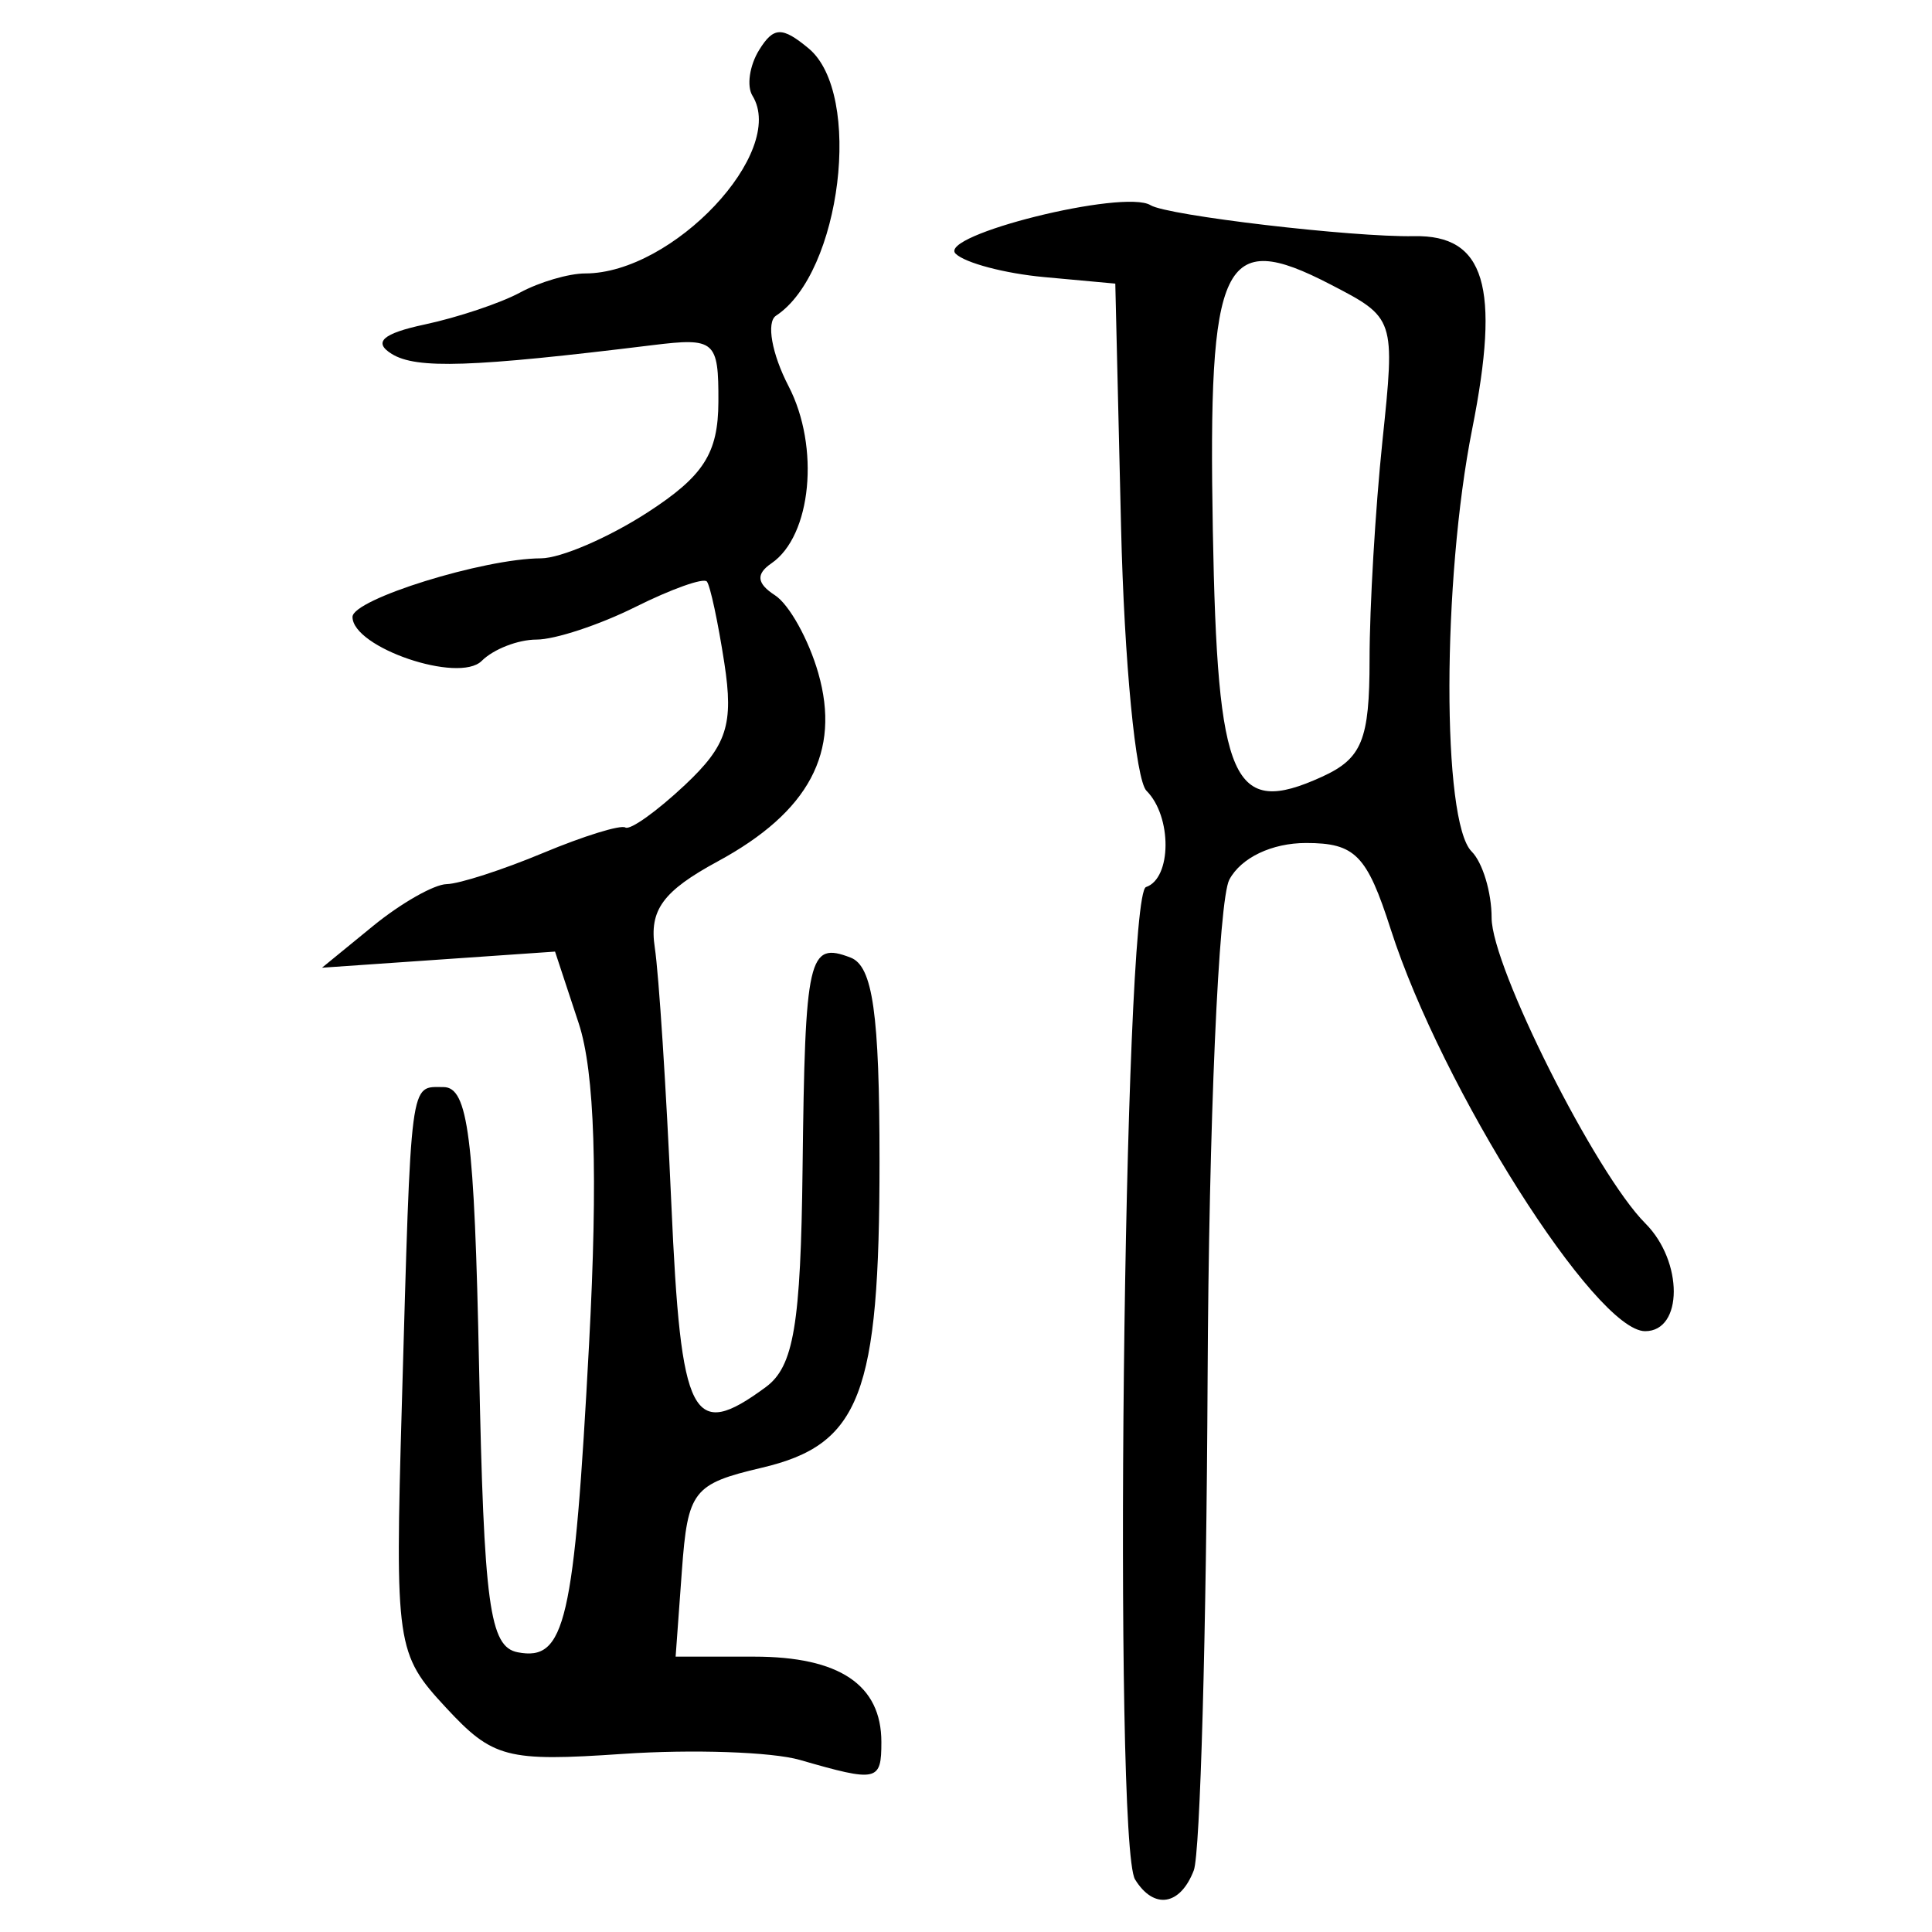 <?xml version="1.0" encoding="UTF-8" standalone="no"?>
<!-- Created with Inkscape (http://www.inkscape.org/) -->

<svg
   xmlns:dc="http://purl.org/dc/elements/1.1/"
   xmlns:cc="http://creativecommons.org/ns#"
   xmlns:rdf="http://www.w3.org/1999/02/22-rdf-syntax-ns#"
   xmlns:svg="http://www.w3.org/2000/svg"
   xmlns="http://www.w3.org/2000/svg"
   xmlns:sodipodi="http://sodipodi.sourceforge.net/DTD/sodipodi-0.dtd"
   xmlns:inkscape="http://www.inkscape.org/namespaces/inkscape"
   width="300"
   height="300"
   id="svg2"
   version="1.1"
   inkscape:version="0.91 r13725"
   sodipodi:docname="image-seal.svg">
  <defs
     id="defs4" />
  <sodipodi:namedview
     id="base"
     pagecolor="#ffffff"
     bordercolor="#666666"
     borderopacity="1.0"
     inkscape:pageopacity="0.0"
     inkscape:pageshadow="2"
     inkscape:zoom="2.7366667"
     inkscape:cx="150"
     inkscape:cy="150"
     inkscape:document-units="px"
     inkscape:current-layer="layer1"
     showgrid="false"
     inkscape:window-width="1231"
     inkscape:window-height="1000"
     inkscape:window-x="49"
     inkscape:window-y="24"
     inkscape:window-maximized="1"
     showguides="true"
     inkscape:guide-bbox="true" />
  <g
     inkscape:label="Calque 1"
     inkscape:groupmode="layer"
     id="layer1"
     transform="translate(0,-752.362)">
    <path
       style="fill:#000000"
       d="m 176.253,1044.204 c -3.41,-5.518 -1.788,-152.927 1.696,-154.099 4.008,-1.348 4.058,-10.97 0.078,-14.949 -1.679,-1.679 -3.455,-20.085 -3.948,-40.903 l -0.896,-37.851 -11.055,-1.015 c -6.08,-0.558 -12.26,-2.19 -13.734,-3.626 -2.923,-2.849 26.145,-10.083 30.271,-7.533 2.6,1.607 31.383,4.989 40.896,4.805 11.032,-0.213 13.445,7.785 9.038,29.958 -4.671,23.497 -4.721,60.955 -0.088,65.587 1.708,1.708 3.106,6.343 3.106,10.299 0,7.608 16.169,39.748 23.871,47.451 5.901,5.901 5.881,16.739 -0.032,16.739 -7.69,0 -31.594,-37.755 -39.496,-62.381 -3.715,-11.578 -5.525,-13.424 -13.166,-13.424 -5.297,0 -10.082,2.285 -11.901,5.684 -1.673,3.126 -3.192,37.958 -3.377,77.405 -0.184,39.446 -1.149,73.844 -2.145,76.438 -2.108,5.494 -6.206,6.13 -9.119,1.416 z M 212.665,854.791 c 0,-8.152 0.899,-23.425 1.998,-33.939 1.994,-19.08 1.978,-19.127 -8.123,-24.351 -16.713,-8.643 -18.968,-3.914 -18.213,38.192 0.706,39.331 3.046,44.621 16.94,38.291 6.228,-2.838 7.398,-5.714 7.398,-18.193 z m -88.439,170.856 c -4.343,-1.253 -16.713,-1.677 -27.49,-0.943 -18.078,1.232 -20.207,0.673 -27.515,-7.213 -7.701,-8.31 -7.891,-9.617 -6.826,-46.91 1.47,-51.456 1.203,-49.417 6.468,-49.417 3.824,0 4.805,7.695 5.527,43.391 0.751,37.093 1.623,43.534 6.009,44.375 7.379,1.415 8.755,-4.528 11.069,-47.816 1.403,-26.249 0.886,-42.303 -1.605,-49.853 L 86.187,900.125 68.093,901.376 50,902.628 l 7.896,-6.454 c 4.343,-3.55 9.499,-6.486 11.459,-6.525 1.959,-0.038 8.704,-2.218 14.988,-4.844 6.284,-2.626 12.029,-4.402 12.765,-3.948 0.737,0.454 4.895,-2.514 9.241,-6.597 6.534,-6.138 7.594,-9.418 6.124,-18.951 -0.977,-6.341 -2.197,-12.032 -2.712,-12.648 -0.514,-0.616 -5.506,1.161 -11.093,3.948 -5.587,2.787 -12.498,5.067 -15.358,5.067 -2.86,0 -6.689,1.489 -8.51,3.31 -3.548,3.548 -20.063,-2.072 -20.063,-6.827 0,-2.74 20.358,-9.071 29.261,-9.099 3.064,-0.009 10.509,-3.216 16.543,-7.124 8.718,-5.647 10.979,-9.174 11.011,-17.173 0.037,-9.516 -0.522,-9.998 -10.226,-8.806 -28.064,3.447 -36.655,3.736 -40.494,1.363 -2.943,-1.819 -1.421,-3.177 5.125,-4.574 5.121,-1.093 11.779,-3.323 14.795,-4.955 3.017,-1.632 7.569,-2.968 10.117,-2.968 13.62,0 31.371,-18.862 25.972,-27.597 -0.921,-1.491 -0.456,-4.683 1.034,-7.094 2.241,-3.626 3.571,-3.669 7.688,-0.252 8.457,7.018 5.059,34.864 -5.065,41.506 -1.529,1.003 -0.654,5.923 1.945,10.933 4.9,9.445 3.569,23.257 -2.653,27.514 -2.442,1.671 -2.282,3.132 0.544,4.96 2.203,1.425 5.23,6.86 6.726,12.077 3.523,12.282 -1.429,21.561 -15.606,29.247 -8.52,4.619 -10.669,7.558 -9.78,13.377 0.626,4.102 1.784,22.027 2.572,39.833 1.484,33.511 3.208,36.855 14.66,28.427 4.344,-3.197 5.431,-9.653 5.716,-33.954 0.387,-33.013 0.899,-35.26 7.456,-32.744 3.447,1.323 4.493,8.683 4.493,31.614 0,36.256 -2.976,44.005 -18.282,47.603 -10.679,2.51 -11.501,3.571 -12.408,16.01 l -0.971,13.322 12.184,0 c 13.248,0 19.765,4.374 19.765,13.266 0,6.109 -0.616,6.245 -12.634,2.778 z"
       id="path3540"
       inkscape:connector-curvature="0" />
  </g>
</svg>
